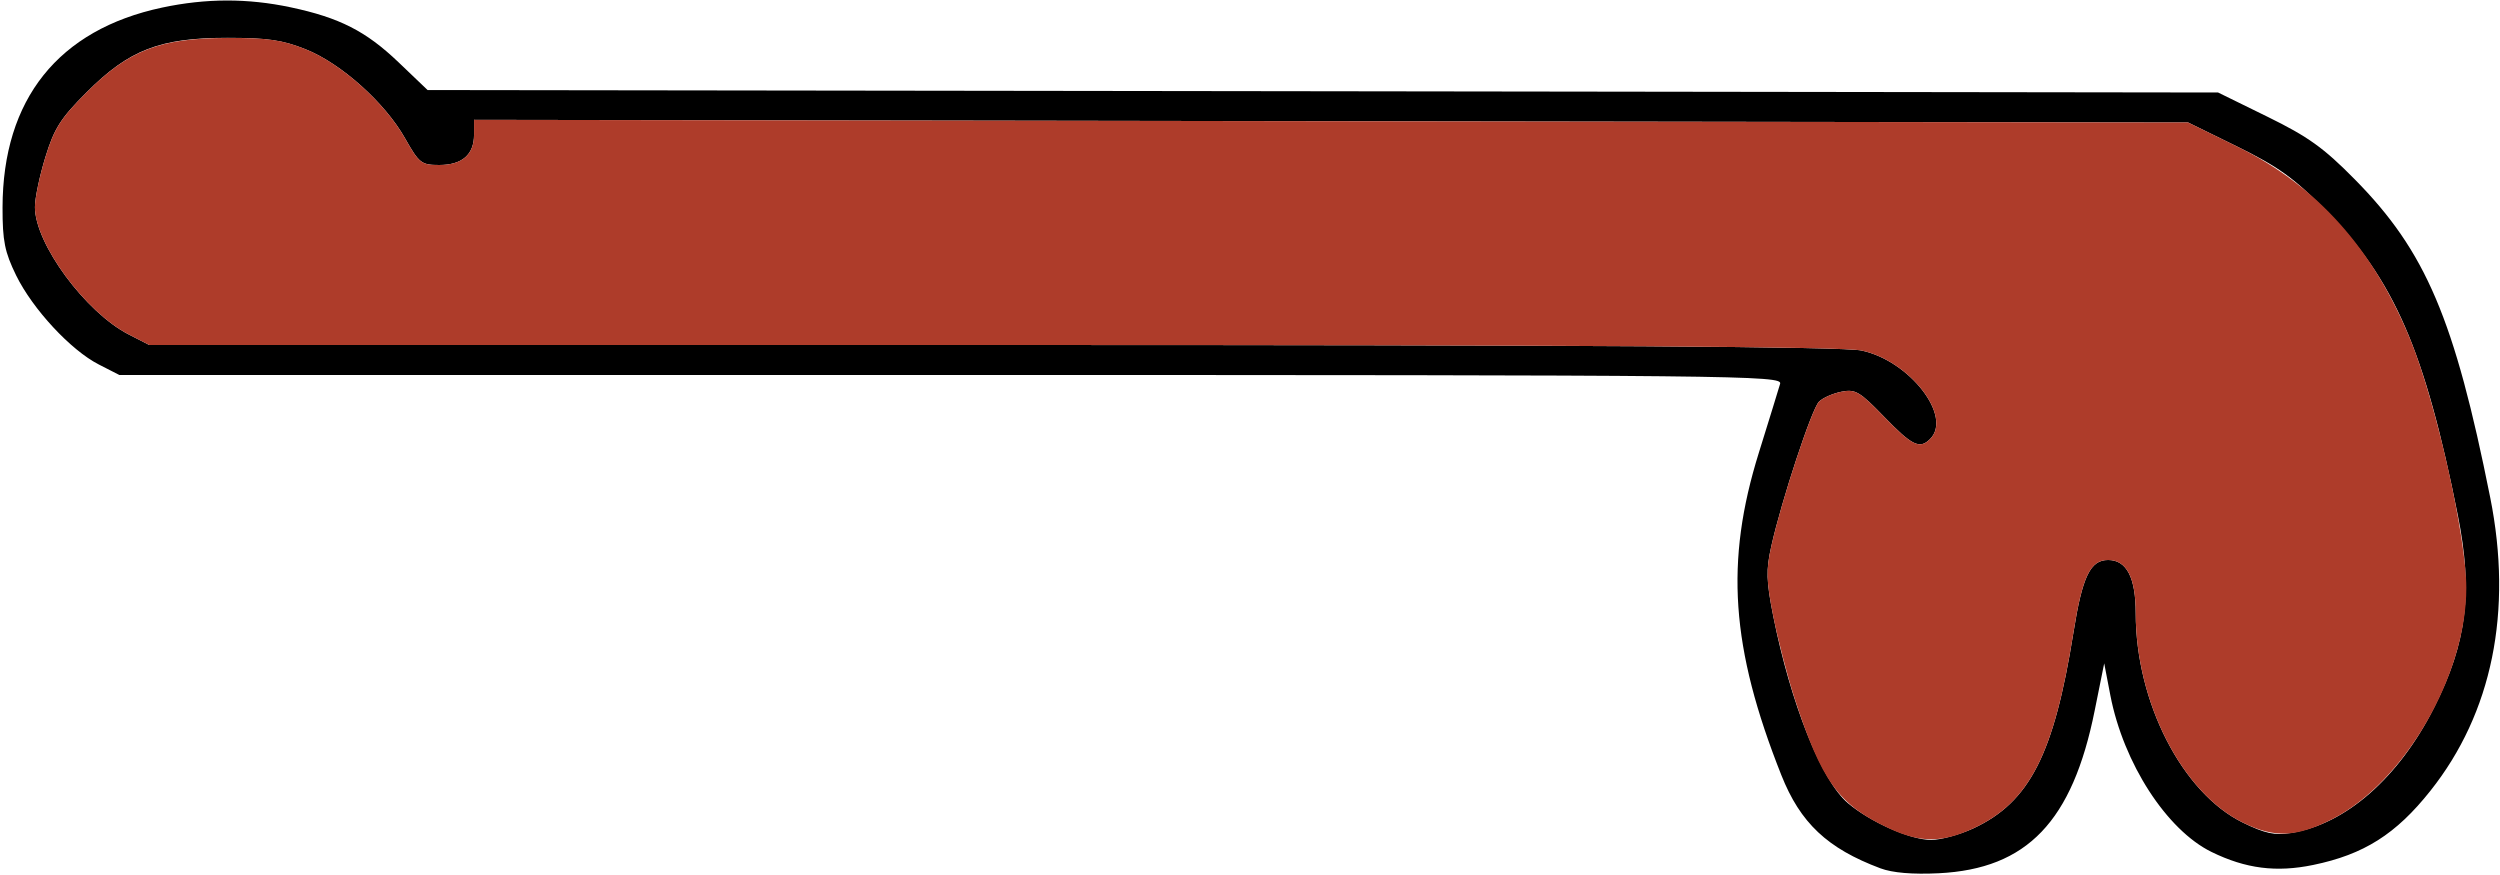 <?xml version="1.0" encoding="UTF-8" standalone="no"?>
<!DOCTYPE svg PUBLIC "-//W3C//DTD SVG 1.1//EN"
"http://www.w3.org/Graphics/SVG/1.1/DTD/svg11.dtd">
<svg width="600px" height="210px"
xmlns="http://www.w3.org/2000/svg" version="1.1">
<g transform="translate(0000, 0000) scale(1, 1)">
<path fill="#000000" stroke="none" d="
M 451.31 208.40
C 438.56 203.62 432.07 197.51 427.51 186.00
C 415.39 155.44 413.96 134.80 422.14 108.60
C 424.61 100.68 426.90 93.25 427.23 92.10
C 427.80 90.11 417.75 90.00 228.24 90.00
L 28.65 90.00
L 23.72 87.48
C 16.99 84.05 7.84 74.18 3.88 66.11
C 1.13 60.48 0.60 57.85 0.61 49.80
C 0.65 23.83 14.00 7.10 38.95 1.81
C 49.47 -0.42 59.41 -0.44 69.74 1.75
C 81.51 4.25 87.83 7.48 95.65 14.95
L 102.62 21.61
L 317.47 21.90
L 532.34 22.20
L 544.20 28.02
C 553.98 32.82 557.68 35.47 565.16 43.06
C 582.18 60.30 589.09 76.54 597.65 119.40
C 603.11 146.69 598.12 171.16 583.29 189.80
C 575.03 200.21 567.33 205.08 555.16 207.59
C 546.31 209.42 538.98 208.49 530.77 204.47
C 520.00 199.20 509.65 183.19 506.49 166.91
L 505.01 159.20
L 502.73 170.51
C 497.39 197.15 486.50 208.52 465.32 209.58
C 458.99 209.89 454.19 209.48 451.31 208.40
M 473.66 198.78
C 487.11 192.50 492.96 181.03 497.63 151.80
C 499.77 138.35 501.66 134.40 505.95 134.40
C 510.40 134.40 512.57 138.61 512.57 147.20
C 512.57 168.47 523.75 190.31 538.28 197.42
C 543.64 200.05 545.90 200.54 549.83 199.92
C 563.01 197.81 575.69 186.68 584.20 169.79
C 592.07 154.18 593.56 142.06 589.87 123.60
C 581.95 83.99 574.61 67.10 557.98 50.26
C 550.49 42.67 546.79 40.02 537.02 35.22
L 525.15 29.40
L 319.46 29.09
L 113.77 28.76
L 113.77 32.29
C 113.77 37.12 110.92 39.60 105.41 39.60
C 101.13 39.60 100.60 39.19 97.23 33.23
C 92.42 24.67 81.88 15.23 73.35 11.83
C 67.80 9.61 64.16 9.08 54.49 9.08
C 38.37 9.08 30.98 11.95 20.78 22.16
C 14.56 28.39 13.02 30.80 10.90 37.69
C 9.51 42.18 8.38 47.58 8.38 49.69
C 8.38 58.48 20.54 74.98 30.91 80.28
L 35.83 82.80
L 238.22 82.80
C 381.71 82.80 442.40 83.18 446.79 84.13
C 458.31 86.60 468.65 99.94 463.23 105.36
C 460.73 107.87 458.91 106.98 452.19 100.03
C 446.30 93.94 445.28 93.35 441.92 94.02
C 439.87 94.43 437.45 95.50 436.56 96.40
C 434.80 98.16 427.58 120.05 425.11 131.09
C 423.82 136.87 423.89 139.36 425.59 147.94
C 429.71 168.70 437.17 187.40 443.47 192.73
C 448.89 197.30 458.54 201.58 463.47 201.58
C 465.78 201.58 470.36 200.32 473.66 198.78"/>
<path fill="#ae3c2a" stroke="none" d="
M 453.29 198.78
C 441.23 193.13 437.19 187.54 430.67 167.50
C 428.98 162.28 426.69 153.47 425.59 147.94
C 423.89 139.36 423.82 136.87 425.11 131.09
C 427.58 120.05 434.80 98.16 436.56 96.40
C 437.45 95.50 439.87 94.43 441.92 94.02
C 445.28 93.35 446.30 93.94 452.19 100.03
C 458.91 106.98 460.73 107.87 463.23 105.36
C 468.65 99.94 458.31 86.60 446.79 84.13
C 442.40 83.18 381.71 82.80 238.22 82.80
L 35.83 82.80
L 30.91 80.28
C 20.54 74.98 8.38 58.48 8.38 49.69
C 8.38 47.58 9.51 42.18 10.90 37.69
C 13.02 30.80 14.56 28.39 20.78 22.16
C 30.90 12.04 38.29 9.17 54.49 9.11
C 64.25 9.07 67.74 9.58 73.35 11.82
C 81.88 15.23 92.42 24.68 97.23 33.23
C 100.60 39.19 101.13 39.60 105.41 39.60
C 110.92 39.60 113.77 37.12 113.77 32.29
L 113.77 28.76
L 319.46 29.09
L 525.15 29.40
L 537.02 35.22
C 556.06 44.56 569.65 59.77 578.57 81.72
C 584.68 96.77 591.90 128.89 591.92 141.07
C 591.93 162.08 577.01 187.80 559.69 196.61
C 551.11 200.96 545.89 201.17 538.28 197.42
C 523.75 190.31 512.57 168.47 512.57 147.20
C 512.57 138.61 510.40 134.40 505.95 134.40
C 501.66 134.40 499.77 138.35 497.63 151.80
C 492.96 181.03 487.11 192.50 473.66 198.78
C 466.08 202.32 460.86 202.31 453.29 198.78"/>
</g>
</svg>
